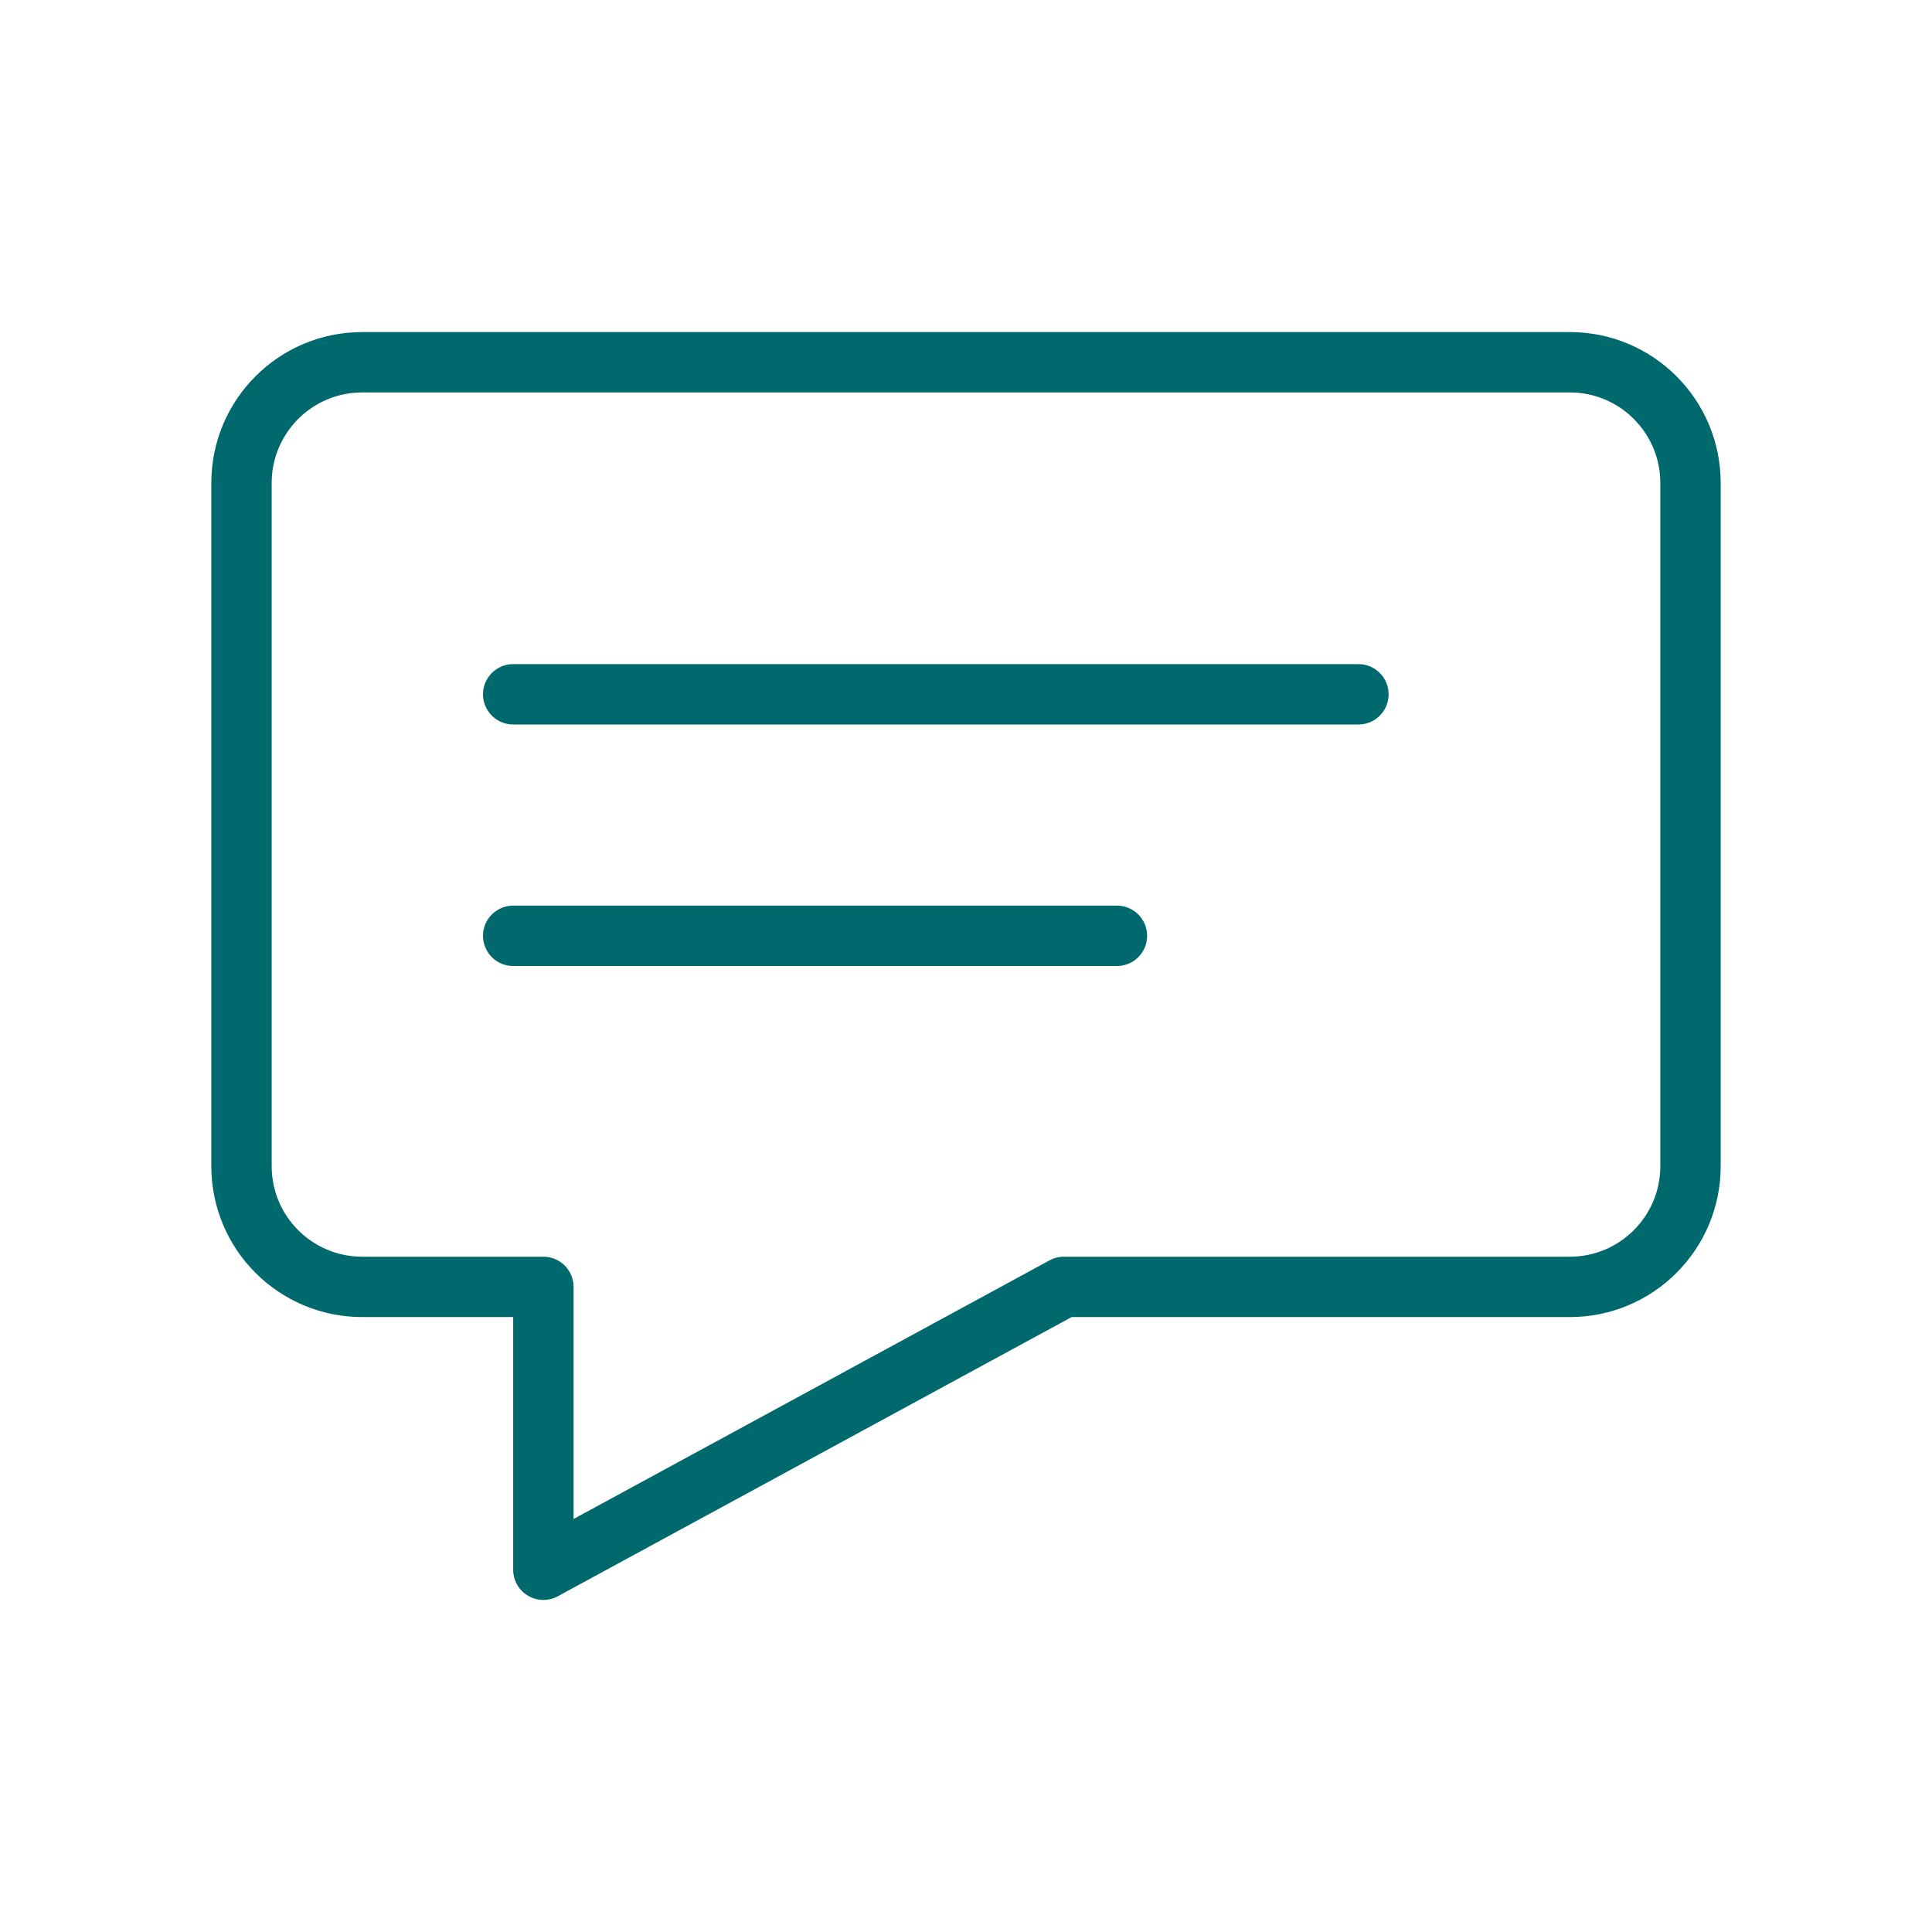 <svg width="32" height="32" viewBox="0 0 32 32" fill="none" xmlns="http://www.w3.org/2000/svg">
<path d="M26 21.315H17.622L9 26V21.315H6C4.895 21.315 4 20.42 4 19.315V8C4 6.895 4.895 6 6 6H26C27.105 6 28 6.895 28 8V19.315C28 20.42 27.105 21.315 26 21.315Z" stroke="#00696E" stroke-linecap="round" stroke-linejoin="round"/>
<line x1="8.5" y1="11.5" x2="22.5" y2="11.5" stroke="#00696E" stroke-linecap="round"/>
<line x1="8.5" y1="15.5" x2="18.5" y2="15.5" stroke="#00696E" stroke-linecap="round"/>
</svg>
